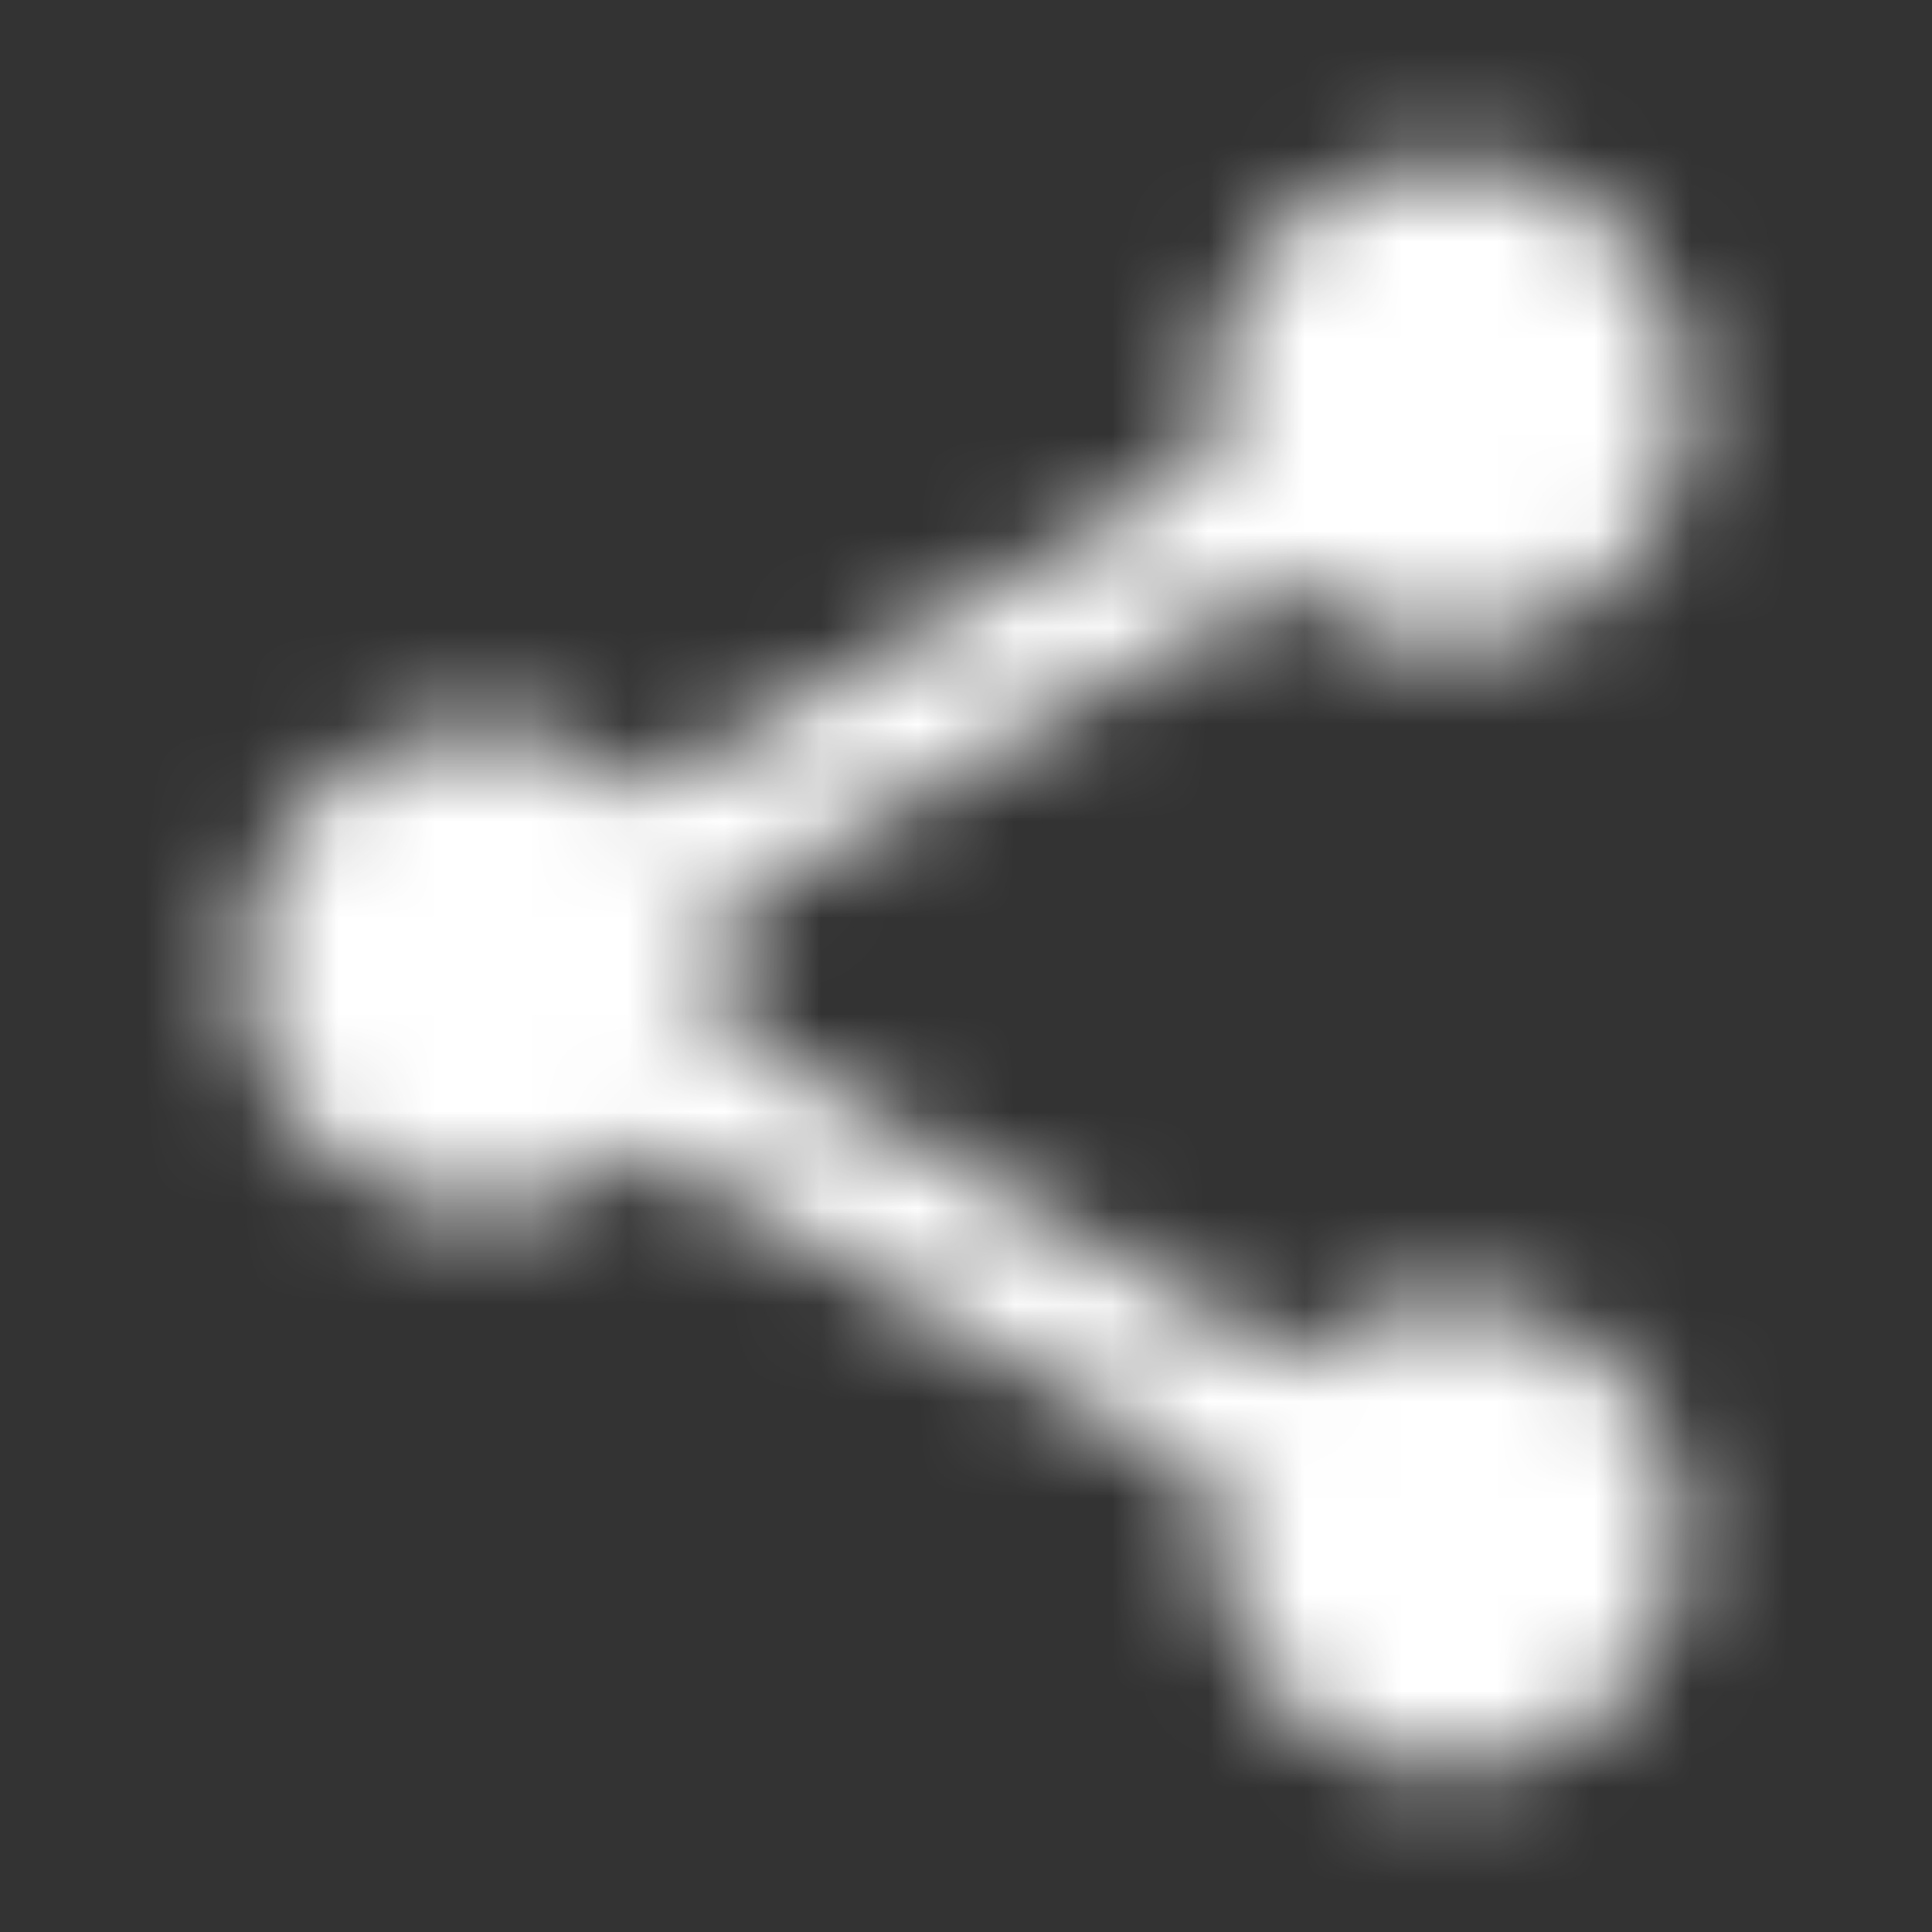 <svg width="20" height="20" viewBox="0 0 20 20" fill="none" xmlns="http://www.w3.org/2000/svg">
<rect x="0" y="0" width="20" height="20" fill="#333333" stroke="none"/>
<mask id="mask0_524_8656" style="mask-type:alpha" maskUnits="userSpaceOnUse" x="2" y="1" width="16" height="18">
<path fill-rule="evenodd" clip-rule="evenodd" d="M15 13.447C14.367 13.447 13.8 13.698 13.367 14.091L7.425 10.619C7.467 10.427 7.5 10.234 7.5 10.033C7.5 9.833 7.467 9.64 7.425 9.448L13.3 6.009C13.75 6.427 14.342 6.687 15 6.687C16.383 6.687 17.5 5.566 17.5 4.177C17.5 2.788 16.383 1.667 15 1.667C13.617 1.667 12.5 2.788 12.5 4.177C12.5 4.377 12.533 4.57 12.575 4.762L6.7 8.201C6.25 7.783 5.658 7.523 5 7.523C3.617 7.523 2.5 8.645 2.5 10.033C2.5 11.422 3.617 12.543 5 12.543C5.658 12.543 6.25 12.284 6.7 11.866L12.633 15.346C12.592 15.522 12.567 15.706 12.567 15.89C12.567 17.237 13.658 18.333 15 18.333C16.342 18.333 17.433 17.237 17.433 15.89C17.433 14.543 16.342 13.447 15 13.447Z" fill="white"/>
</mask>
<g mask="url(#mask0_524_8656)">
<rect width="20" height="20" fill="white"/>
</g>
</svg>
